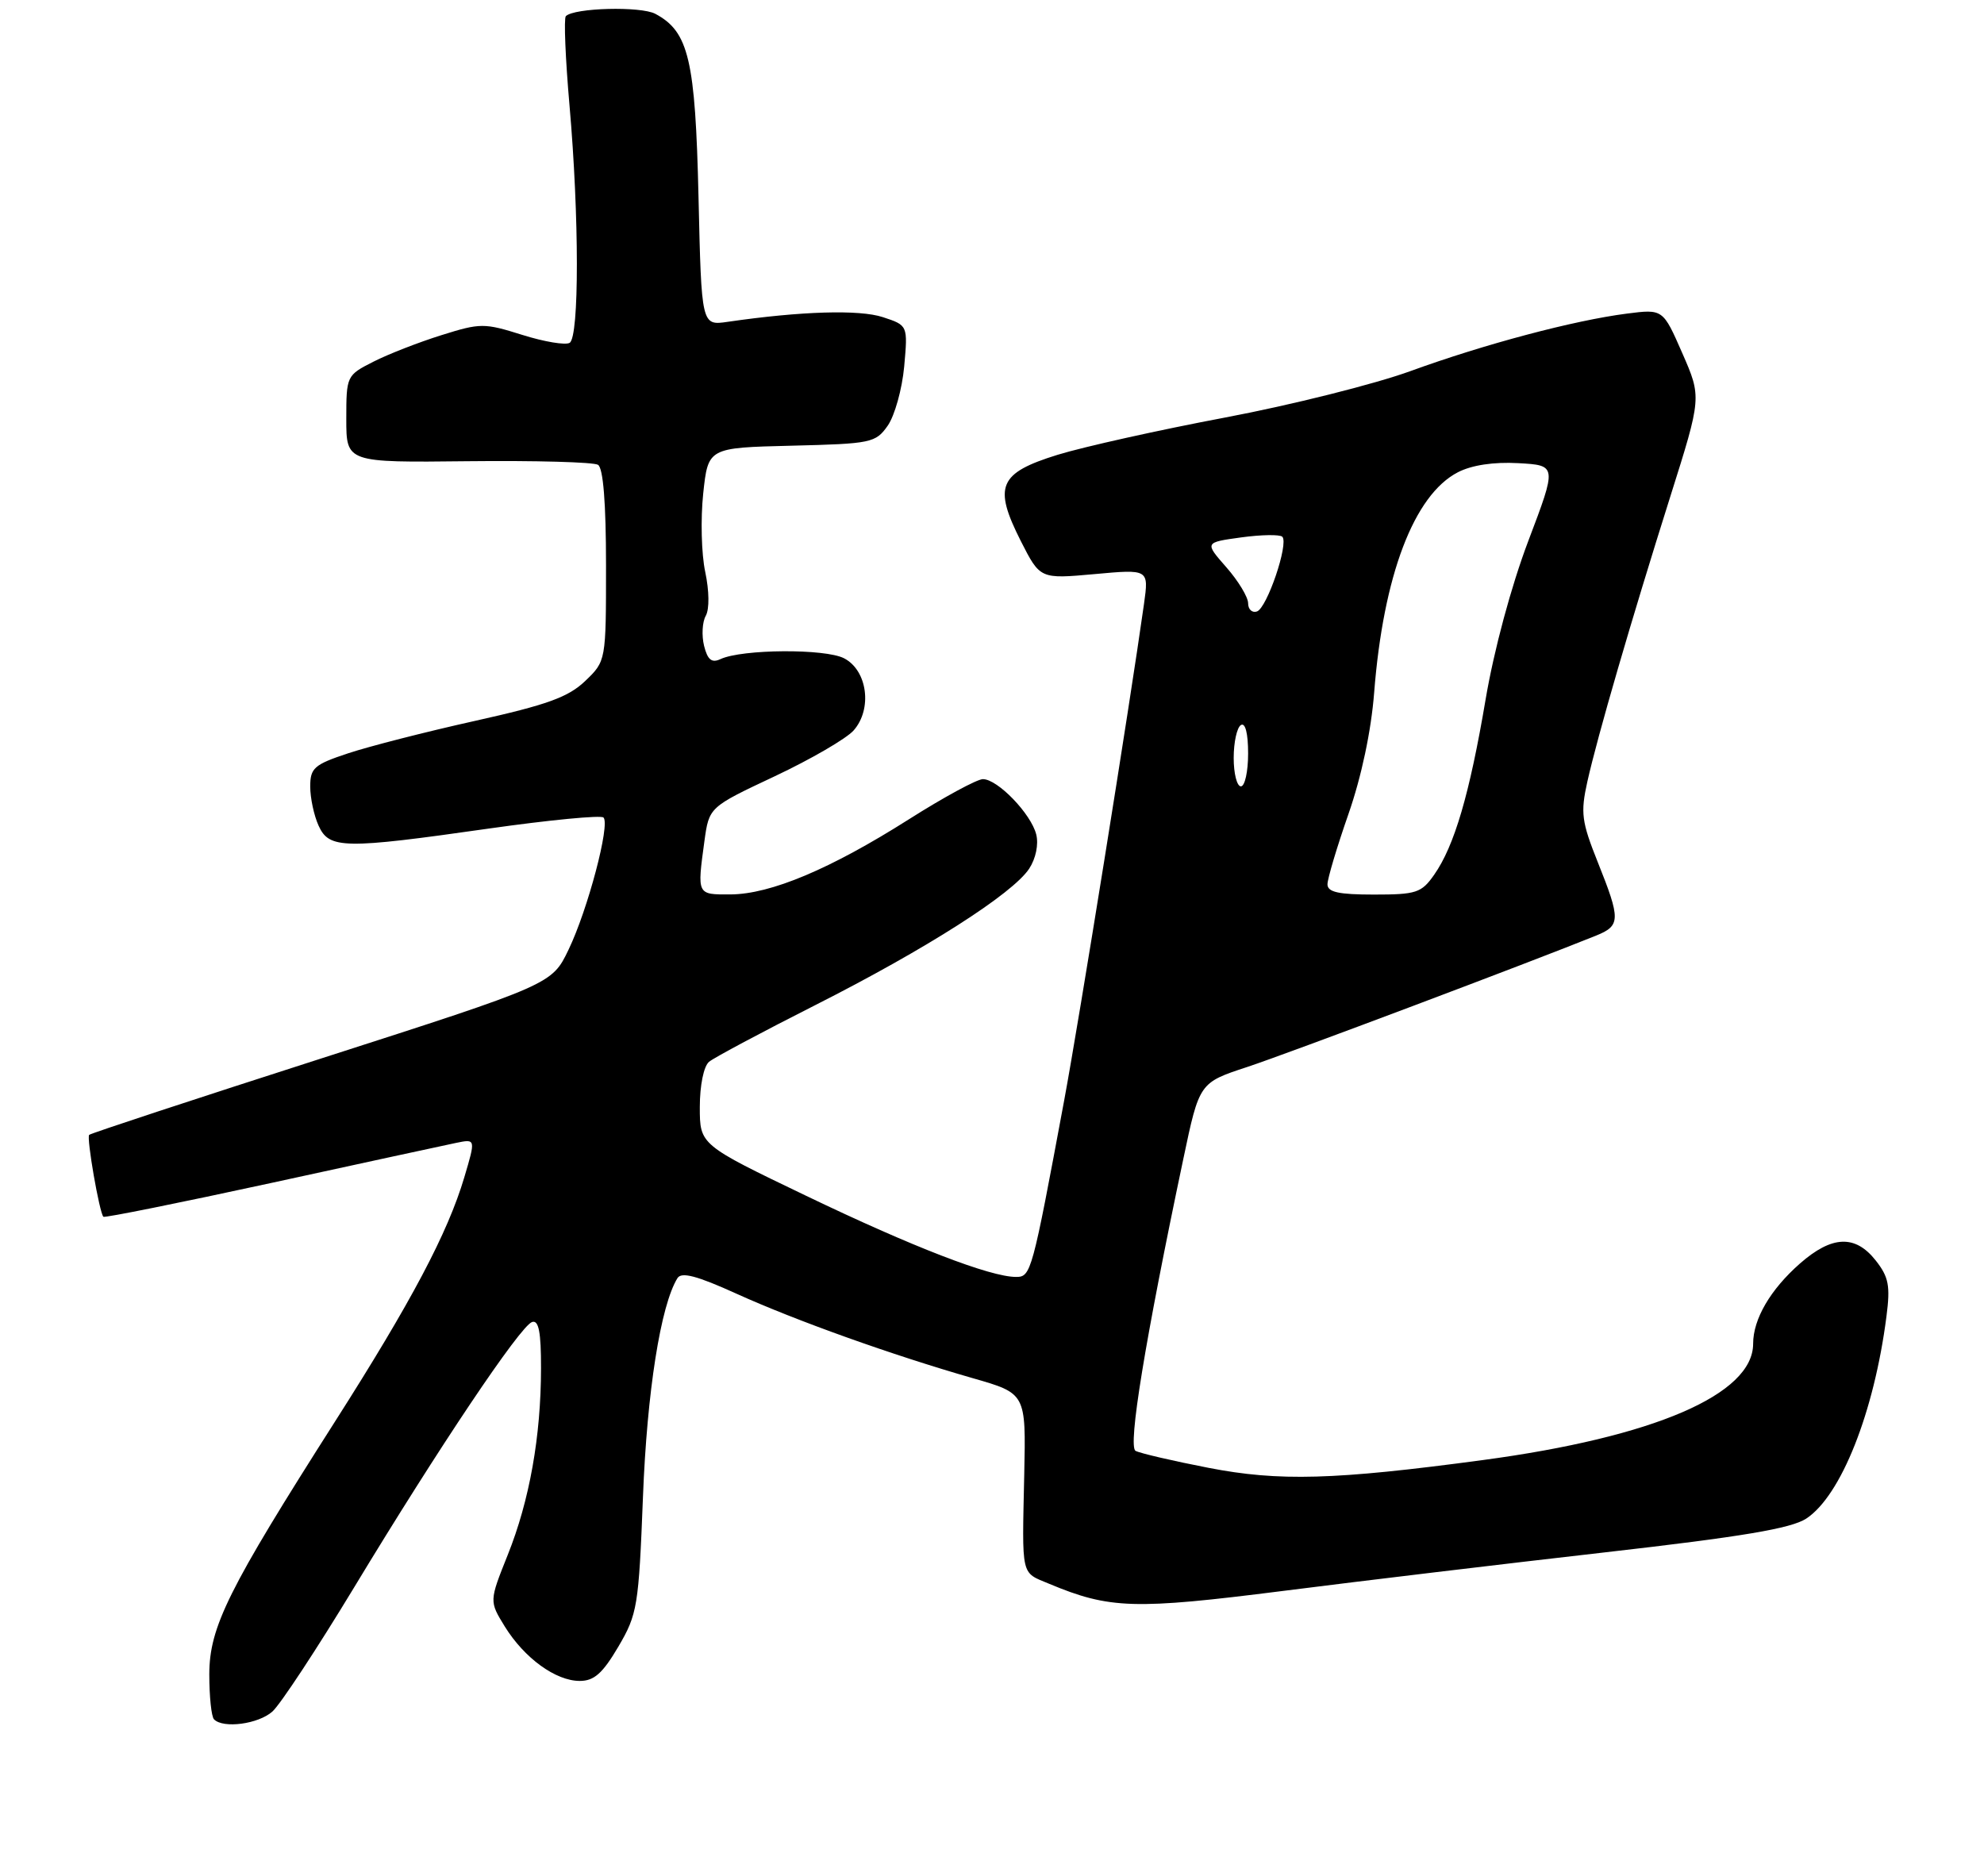<?xml version="1.0" encoding="UTF-8" standalone="no"?>
<!DOCTYPE svg PUBLIC "-//W3C//DTD SVG 1.1//EN" "http://www.w3.org/Graphics/SVG/1.1/DTD/svg11.dtd" >
<svg xmlns="http://www.w3.org/2000/svg" xmlns:xlink="http://www.w3.org/1999/xlink" version="1.1" viewBox="0 0 275 260">
 <g >
 <path fill="currentColor"
d=" M 37.75 237.25 C 38.84 236.29 43.93 228.55 49.07 220.06 C 60.77 200.71 72.11 183.79 73.75 183.25 C 74.67 182.94 75.00 184.64 74.99 189.67 C 74.98 199.11 73.40 207.99 70.37 215.55 C 67.81 221.95 67.81 221.95 69.97 225.46 C 72.69 229.85 77.03 233.00 80.36 233.00 C 82.35 233.00 83.53 231.95 85.71 228.25 C 88.35 223.75 88.53 222.66 89.12 207.50 C 89.68 192.93 91.57 180.93 93.90 177.17 C 94.45 176.27 96.61 176.84 102.07 179.32 C 110.32 183.06 123.64 187.82 134.85 191.04 C 142.21 193.15 142.21 193.15 141.97 204.32 C 141.66 218.76 141.46 217.88 145.41 219.53 C 153.81 223.04 157.21 223.14 177.80 220.53 C 188.63 219.15 208.77 216.74 222.54 215.17 C 241.48 213.01 248.26 211.87 250.36 210.50 C 255.18 207.34 259.77 195.78 261.48 182.47 C 262.03 178.23 261.79 177.00 259.99 174.72 C 257.16 171.12 253.92 171.25 249.48 175.15 C 245.39 178.75 243.00 182.84 243.00 186.26 C 243.00 193.29 229.24 199.21 205.50 202.39 C 184.94 205.15 177.28 205.36 167.50 203.46 C 162.55 202.50 158.01 201.44 157.40 201.11 C 156.31 200.50 158.71 185.82 164.02 160.64 C 166.24 150.08 166.24 150.08 172.87 147.90 C 178.45 146.06 212.21 133.34 221.25 129.68 C 224.63 128.31 224.65 127.46 221.47 119.52 C 219.22 113.89 219.06 112.68 220.02 108.35 C 221.42 102.08 226.07 86.08 231.53 68.79 C 235.86 55.07 235.86 55.07 233.18 48.95 C 230.50 42.83 230.50 42.83 225.50 43.47 C 218.16 44.41 205.74 47.71 195.50 51.44 C 190.55 53.24 179.00 56.14 169.84 57.87 C 160.67 59.60 150.21 61.93 146.60 63.04 C 138.43 65.57 137.65 67.40 141.50 75.01 C 144.17 80.26 144.17 80.26 151.70 79.58 C 159.24 78.89 159.24 78.89 158.57 83.70 C 156.58 97.85 149.60 141.23 147.51 152.50 C 143.05 176.47 142.91 177.00 140.83 177.00 C 137.26 177.00 126.48 172.84 111.75 165.76 C 97.00 158.68 97.00 158.68 97.00 153.46 C 97.00 150.45 97.54 147.80 98.28 147.18 C 98.98 146.60 105.62 143.06 113.03 139.31 C 128.38 131.54 140.37 123.89 142.66 120.40 C 143.57 119.01 143.98 117.04 143.63 115.66 C 142.91 112.80 138.28 108.00 136.24 108.00 C 135.43 108.00 130.80 110.51 125.96 113.58 C 115.11 120.46 106.82 123.95 101.25 123.98 C 96.58 124.00 96.62 124.08 97.64 116.58 C 98.29 111.88 98.29 111.88 107.39 107.60 C 112.40 105.24 117.32 102.38 118.32 101.25 C 120.94 98.28 120.24 92.93 117.00 91.25 C 114.38 89.89 102.86 89.97 99.87 91.36 C 98.65 91.93 98.08 91.47 97.59 89.52 C 97.24 88.09 97.34 86.21 97.83 85.35 C 98.34 84.42 98.31 81.91 97.75 79.27 C 97.22 76.80 97.10 71.92 97.47 68.42 C 98.15 62.06 98.15 62.06 109.72 61.78 C 120.78 61.51 121.37 61.39 123.05 59.00 C 124.01 57.62 125.04 53.94 125.33 50.80 C 125.84 45.10 125.84 45.10 122.37 43.96 C 119.13 42.89 111.04 43.13 100.86 44.61 C 97.23 45.14 97.23 45.14 96.82 27.32 C 96.38 8.28 95.47 4.39 90.84 1.92 C 88.83 0.84 79.58 1.08 78.43 2.24 C 78.14 2.53 78.37 8.11 78.94 14.63 C 80.29 30.03 80.30 46.70 78.96 47.52 C 78.39 47.87 75.44 47.38 72.39 46.42 C 67.11 44.76 66.59 44.76 61.18 46.46 C 58.05 47.44 53.81 49.09 51.75 50.14 C 48.04 52.02 48.00 52.11 48.00 58.08 C 48.00 64.12 48.00 64.12 64.89 63.93 C 74.17 63.83 82.27 64.05 82.89 64.43 C 83.61 64.88 84.00 69.71 84.00 78.37 C 84.00 91.63 84.00 91.63 81.11 94.40 C 78.77 96.64 75.82 97.70 65.86 99.92 C 59.06 101.43 51.14 103.46 48.25 104.42 C 43.54 105.98 43.00 106.46 43.00 109.03 C 43.00 110.61 43.52 113.05 44.16 114.45 C 45.63 117.69 47.63 117.72 67.76 114.85 C 76.15 113.66 83.30 112.97 83.65 113.32 C 84.60 114.27 81.48 126.08 78.81 131.63 C 76.50 136.44 76.50 136.44 44.61 146.69 C 27.08 152.32 12.56 157.10 12.36 157.31 C 11.97 157.69 13.78 168.11 14.33 168.66 C 14.50 168.83 24.96 166.72 37.57 163.98 C 50.18 161.23 61.72 158.73 63.22 158.42 C 65.94 157.86 65.94 157.86 64.36 163.18 C 62.06 170.92 57.02 180.44 46.42 197.07 C 31.61 220.32 29.03 225.51 29.01 232.08 C 29.01 235.15 29.30 237.97 29.67 238.33 C 30.96 239.63 35.80 238.98 37.75 237.25 Z  M 184.00 122.58 C 184.00 121.80 185.31 117.41 186.91 112.83 C 188.72 107.63 190.06 101.30 190.47 96.00 C 191.74 79.78 195.98 68.61 202.08 65.46 C 204.00 64.47 207.03 64.01 210.45 64.20 C 215.81 64.50 215.81 64.50 211.83 75.00 C 209.46 81.26 207.07 90.14 205.91 97.00 C 203.70 110.06 201.59 117.26 198.79 121.25 C 197.03 123.77 196.31 124.00 190.43 124.00 C 185.54 124.00 184.00 123.66 184.00 122.58 Z  M 171.00 105.06 C 171.00 102.89 171.45 100.84 172.00 100.50 C 172.61 100.12 173.00 101.66 173.00 104.44 C 173.00 106.95 172.55 109.00 172.00 109.00 C 171.45 109.00 171.00 107.23 171.00 105.06 Z  M 173.00 83.62 C 173.00 82.77 171.64 80.52 169.98 78.63 C 166.96 75.19 166.96 75.19 172.05 74.49 C 174.84 74.11 177.40 74.07 177.74 74.40 C 178.66 75.33 175.62 84.29 174.22 84.76 C 173.55 84.98 173.00 84.47 173.00 83.62 Z "/>
</g>
</svg>